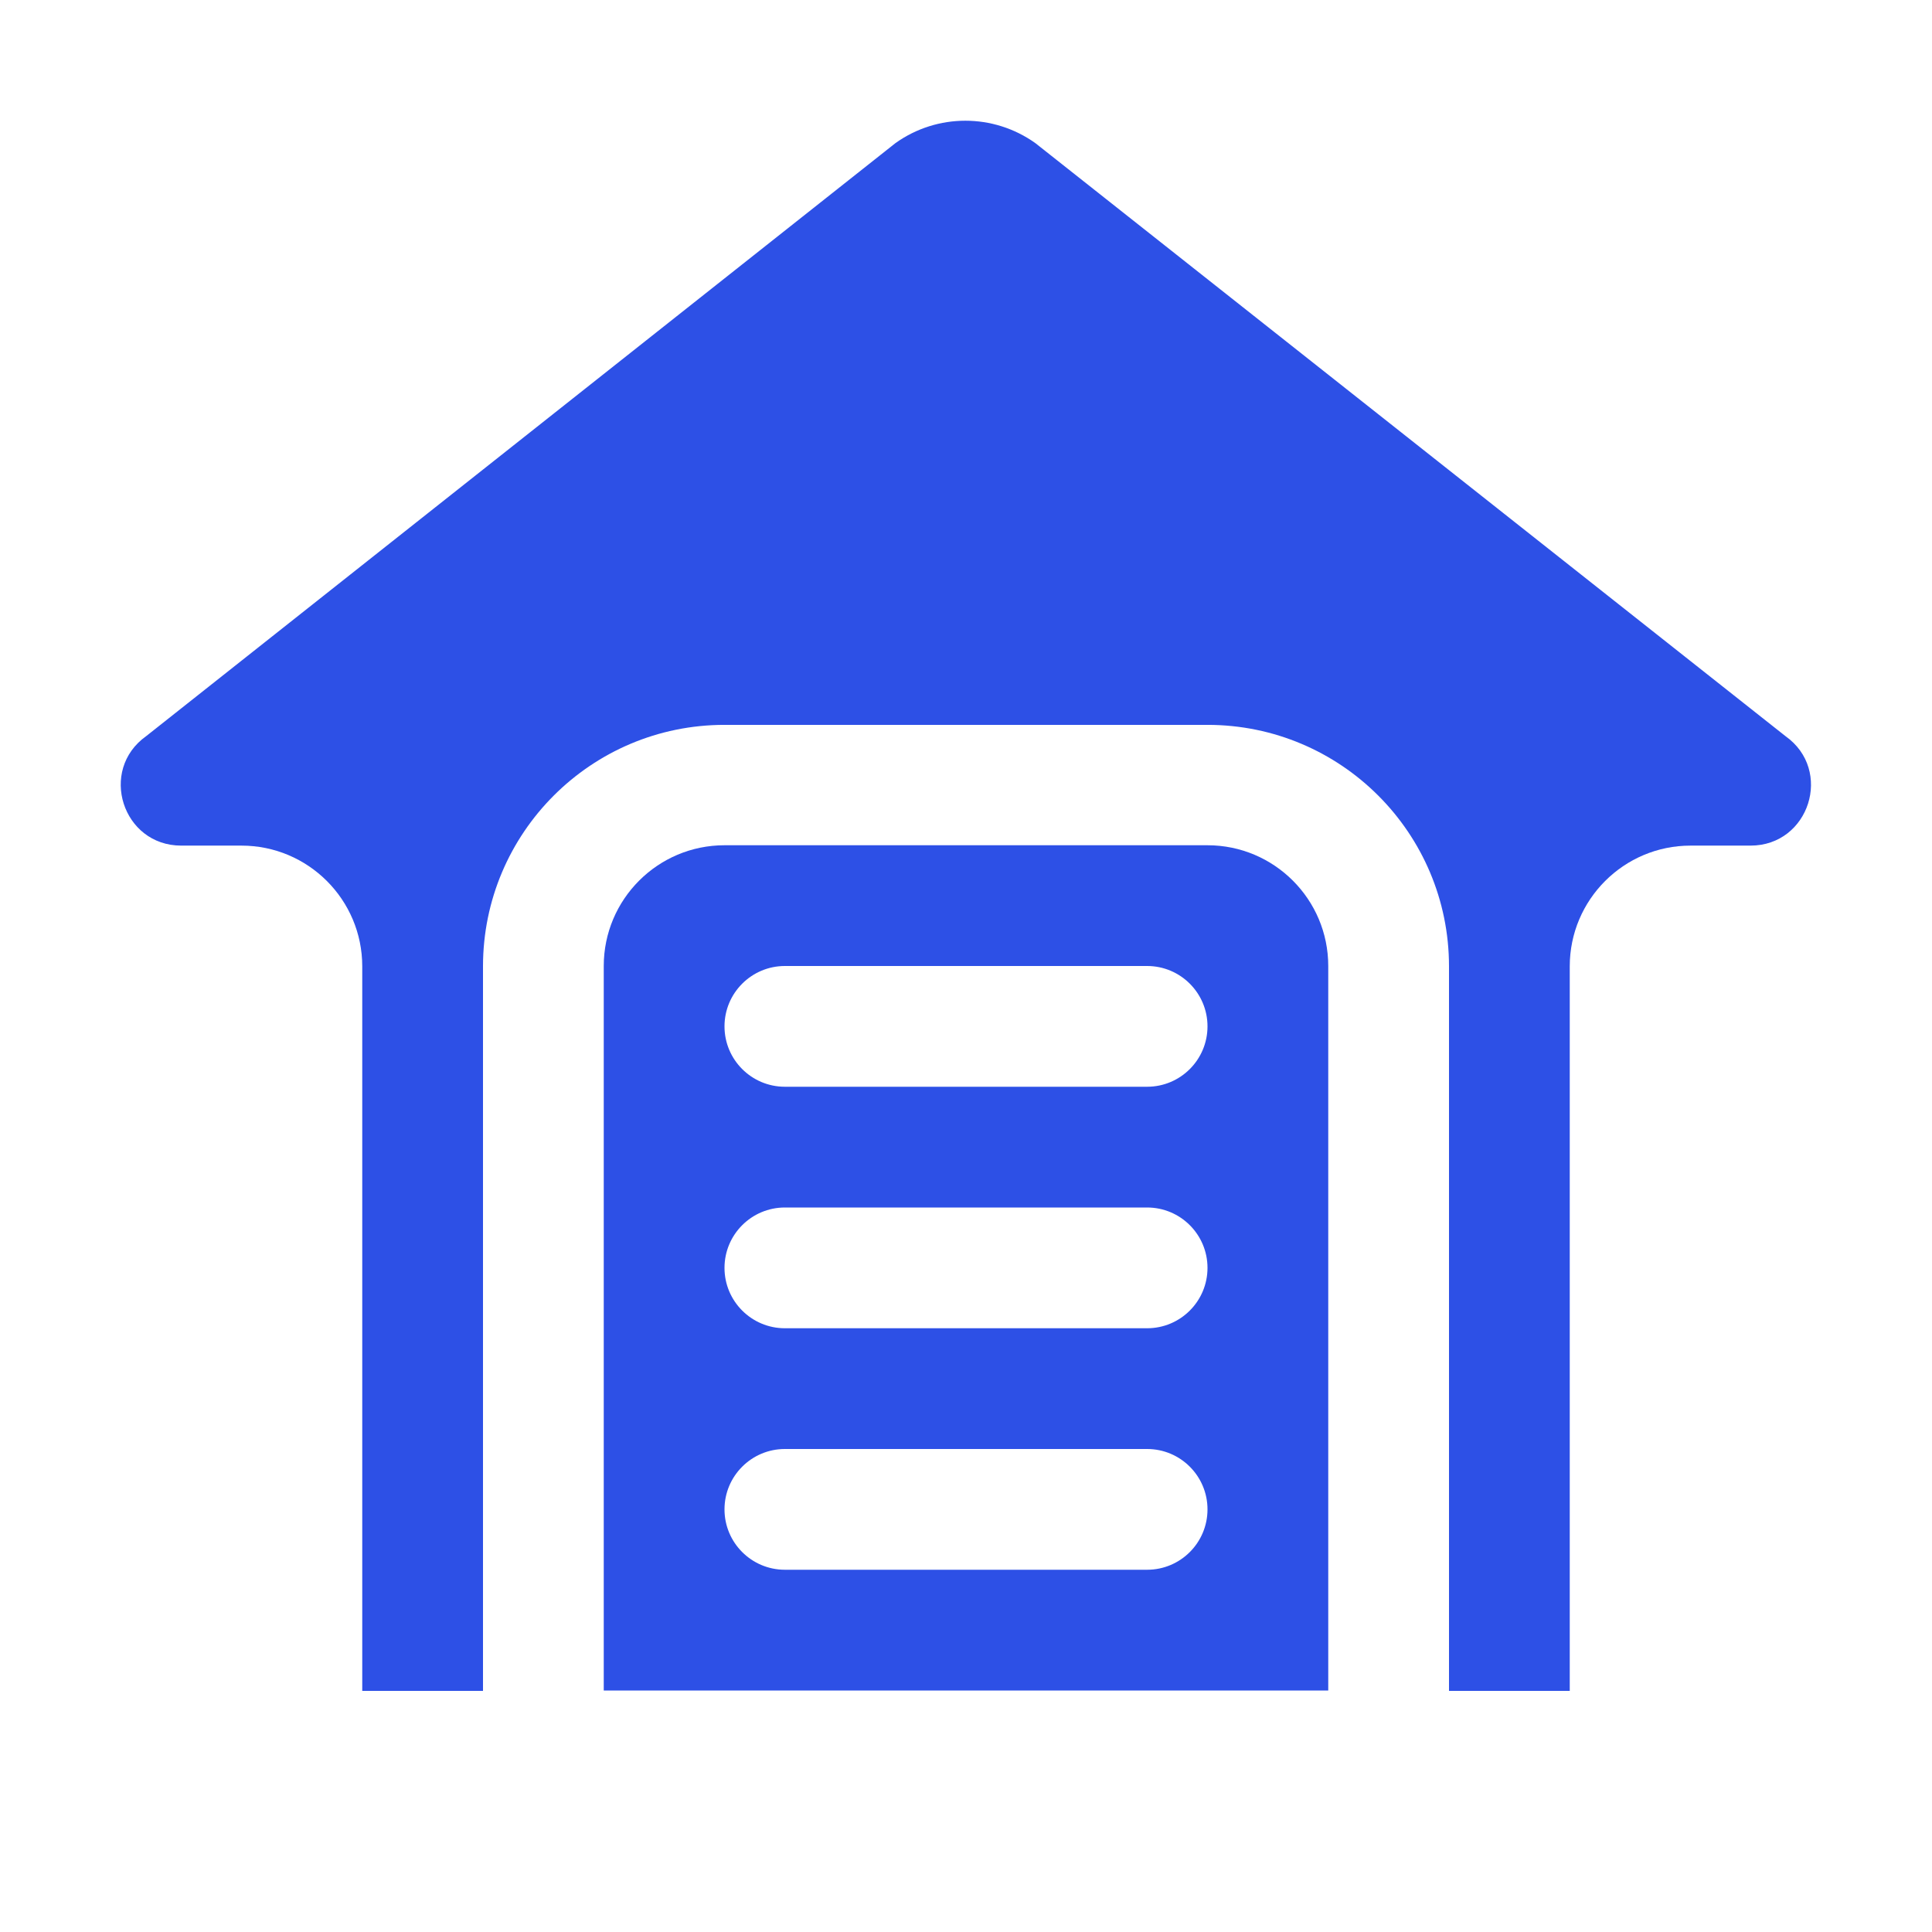 <svg width="16" height="16" viewBox="0 0 16 16" fill="none" xmlns="http://www.w3.org/2000/svg">
<path d="M7.416 1.185L1.211 6.096C0.814 6.378 1.014 7.003 1.501 7.003H2C2.552 7.003 3 7.451 3 8.003V14.003H4V8.003C4 6.899 4.895 6.003 6 6.003C7.297 6.003 8.703 6.003 10 6.003C11.105 6.003 12 6.899 12 8.003C12 10.198 12 13.48 12 14.003H13V8.003C13 7.451 13.448 7.003 14 7.003H14.497C14.984 7.003 15.184 6.378 14.786 6.096L8.574 1.185C8.227 0.938 7.762 0.938 7.416 1.185Z" fill="#2D50E6"/>
<path fill-rule="evenodd" clip-rule="evenodd" d="M5 8C5 7.448 5.448 7 6 7H10C10.552 7 11 7.448 11 8V14H5V8ZM6 8.5C6 8.224 6.224 8 6.5 8H9.5C9.776 8 10 8.224 10 8.5C10 8.776 9.776 9 9.5 9H6.5C6.224 9 6 8.776 6 8.5ZM6.5 10C6.224 10 6 10.224 6 10.5C6 10.776 6.224 11 6.5 11H9.5C9.776 11 10 10.776 10 10.5C10 10.224 9.776 10 9.5 10H6.5ZM6.5 12C6.224 12 6 12.224 6 12.5C6 12.776 6.224 13 6.5 13H9.5C9.776 13 10 12.776 10 12.5C10 12.224 9.776 12 9.5 12H6.5Z" fill="#2D50E6"/>
</svg>
